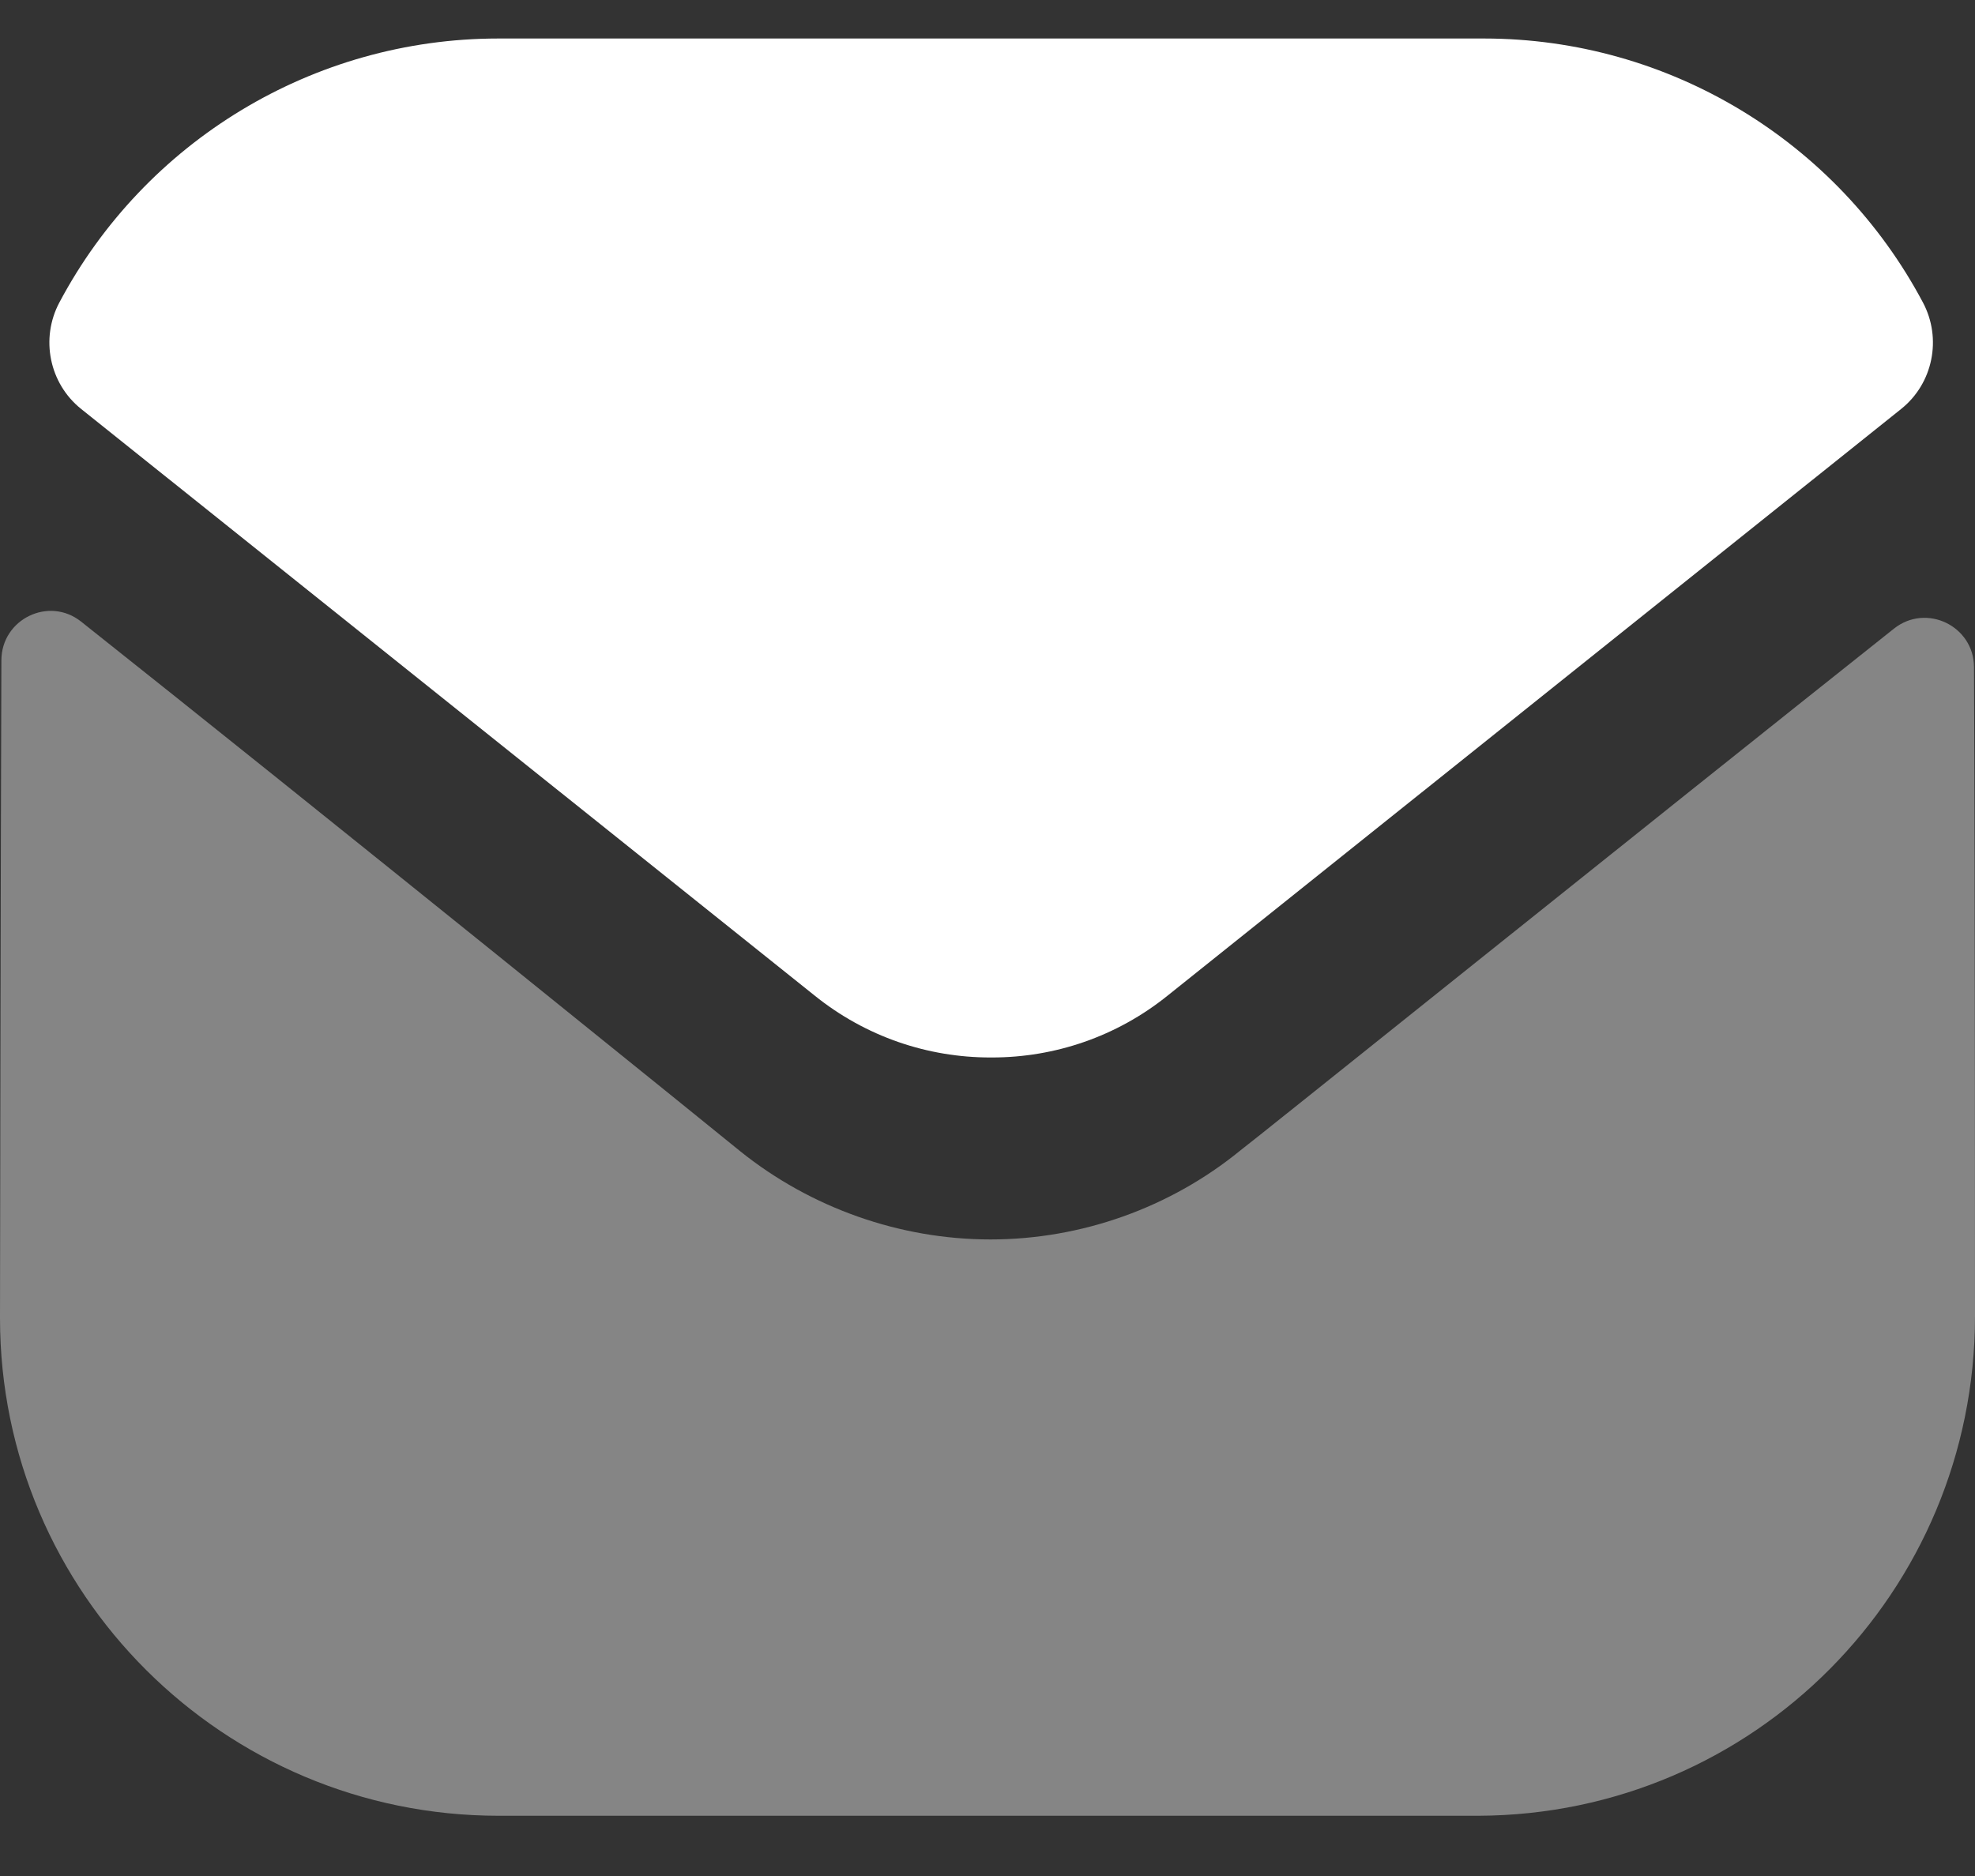 <svg width="20" height="19" viewBox="0 0 20 19" fill="none" xmlns="http://www.w3.org/2000/svg">
<rect x="0" y="0" width="20" height="19" fill="#333333" stroke="none"/>
<path opacity="0.4" d="M20 13.33C20 16.12 17.76 18.38 14.97 18.39H14.96H5.05C2.27 18.39 0 16.14 0 13.35V13.34C0 13.34 0.006 8.914 0.014 6.688C0.015 6.27 0.495 6.036 0.822 6.296C3.198 8.181 7.447 11.618 7.5 11.663C8.21 12.232 9.11 12.553 10.03 12.553C10.95 12.553 11.85 12.232 12.56 11.652C12.613 11.617 16.767 8.283 19.179 6.367C19.507 6.106 19.989 6.34 19.99 6.757C20 8.966 20 13.33 20 13.33Z" fill="white"/>
<path d="M19.473 3.064C18.607 1.432 16.903 0.39 15.027 0.39H5.047C3.171 0.39 1.467 1.432 0.601 3.064C0.407 3.429 0.499 3.884 0.822 4.142L8.247 10.081C8.767 10.501 9.397 10.71 10.027 10.71C10.031 10.71 10.034 10.71 10.037 10.71C10.04 10.71 10.044 10.71 10.047 10.71C10.677 10.71 11.307 10.501 11.827 10.081L19.252 4.142C19.575 3.884 19.667 3.429 19.473 3.064Z" fill="white"/>
</svg>
